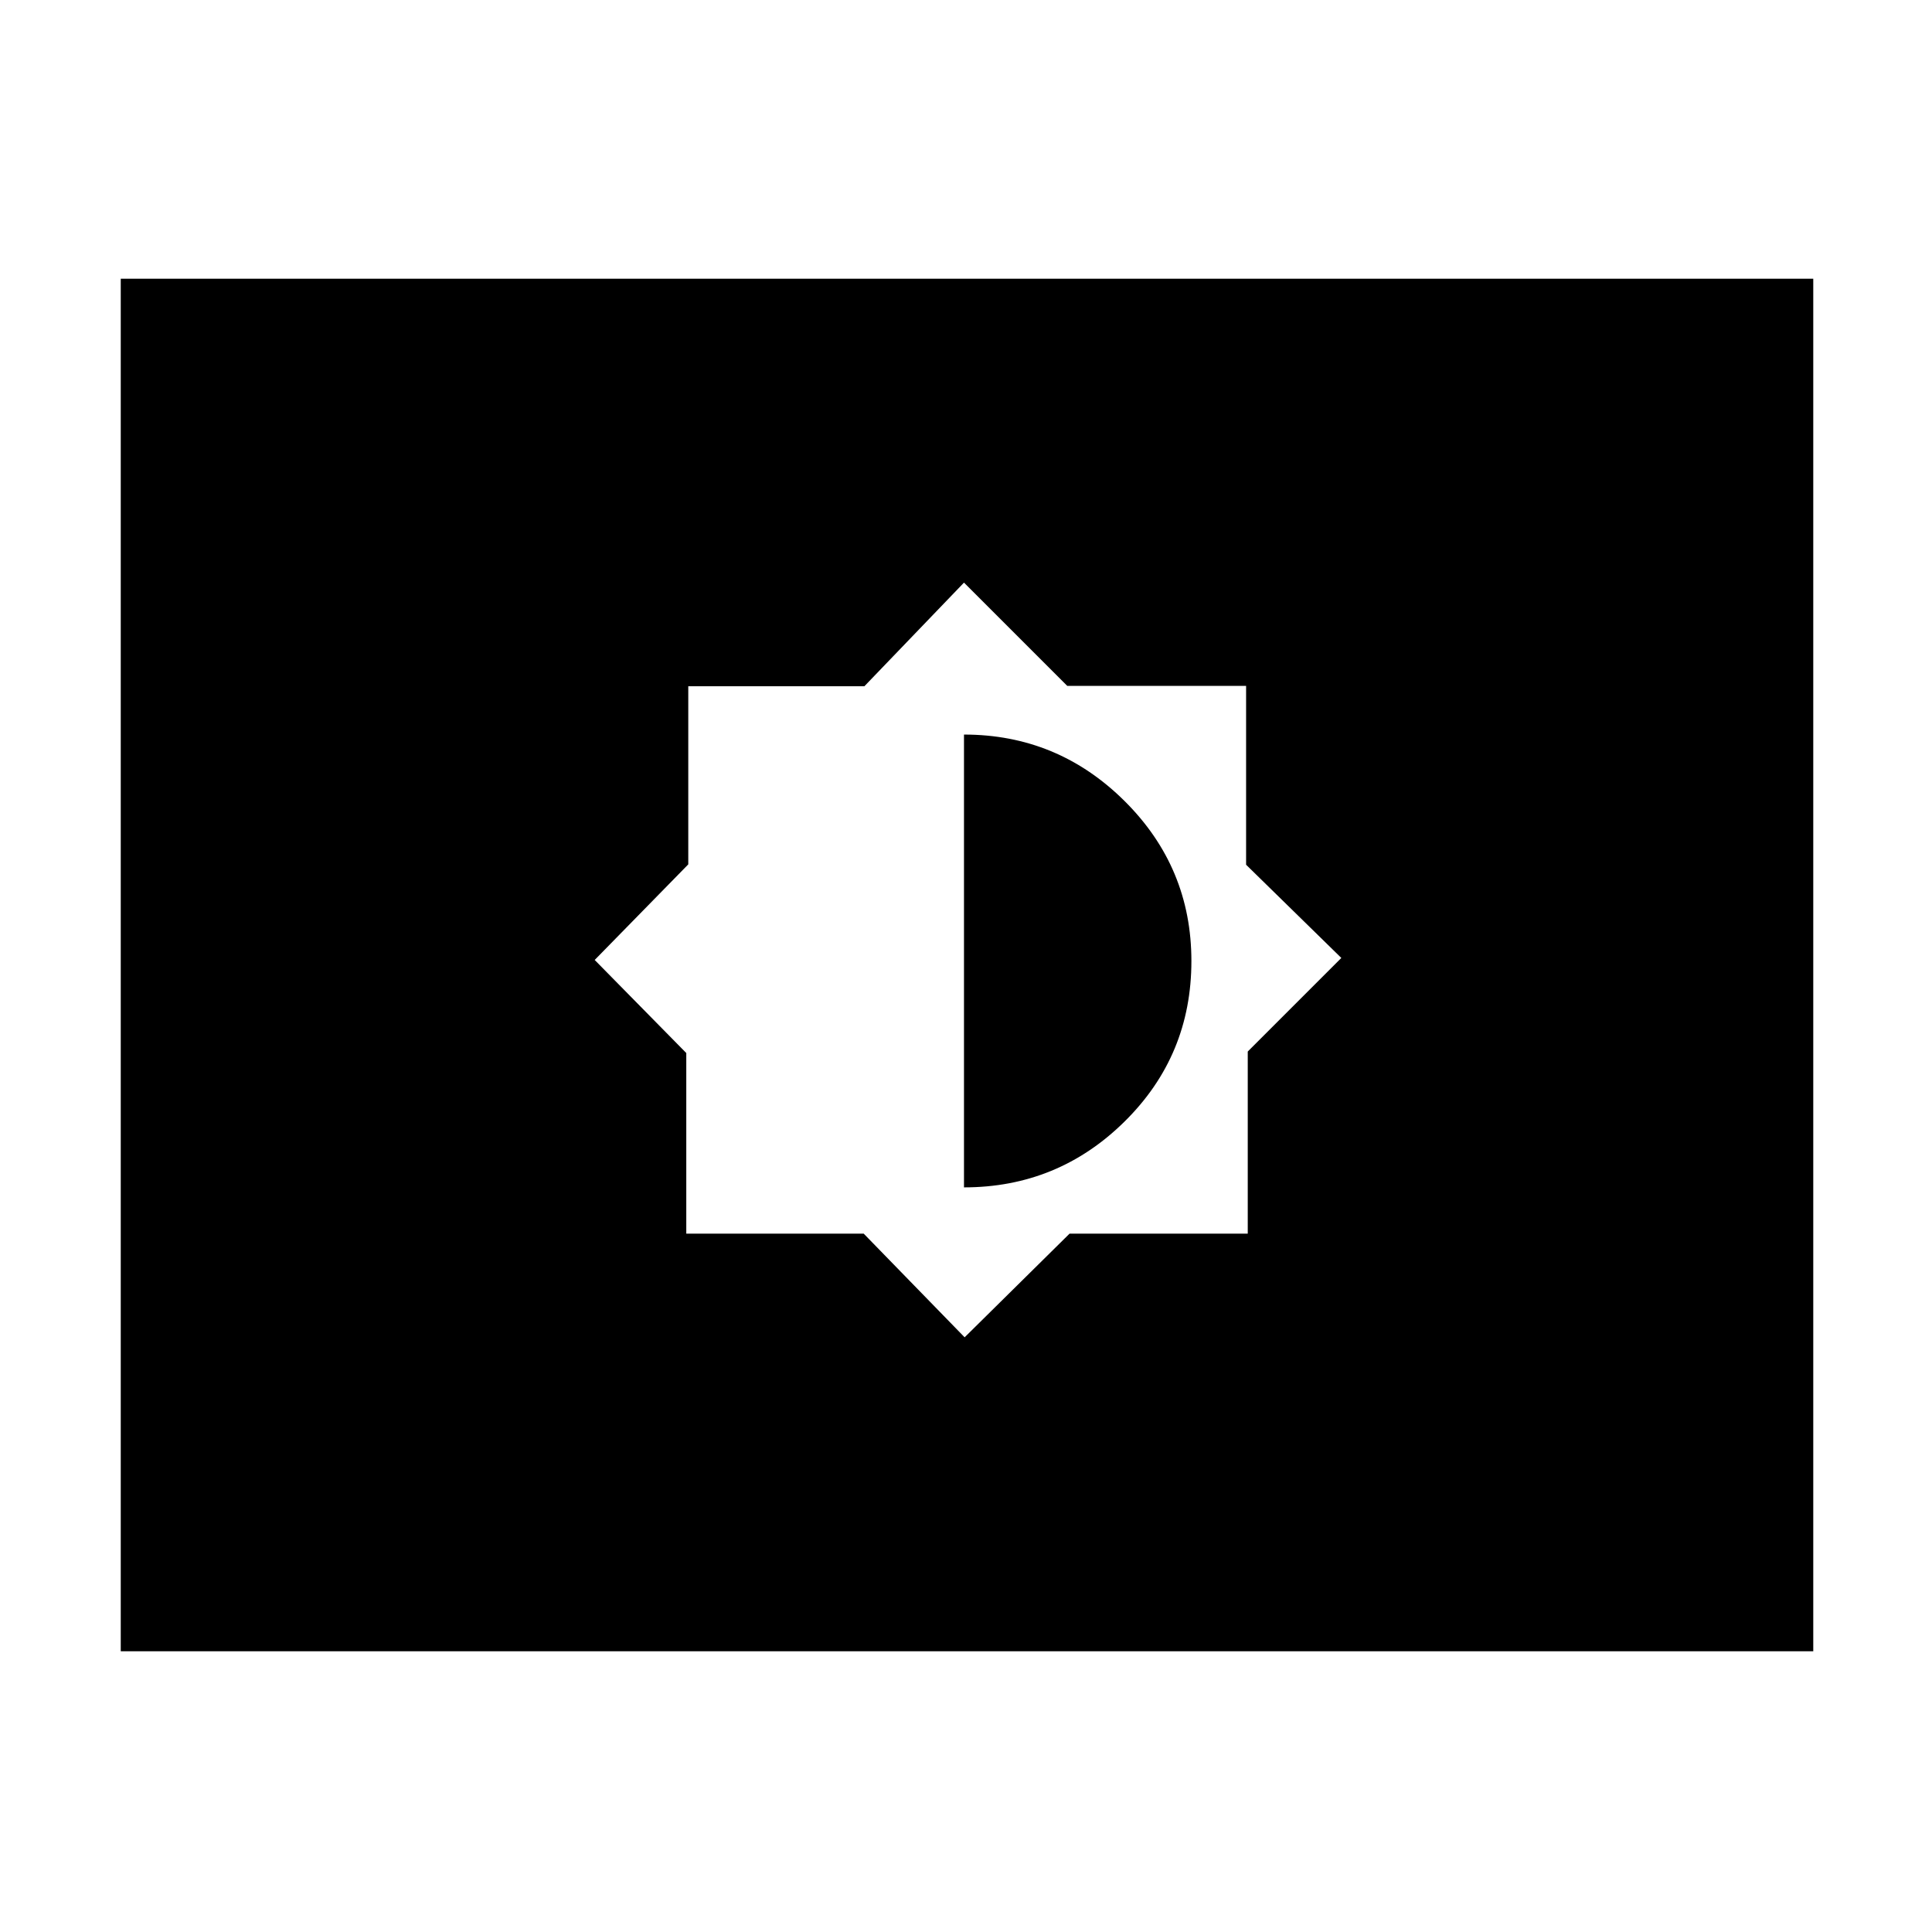 <svg xmlns="http://www.w3.org/2000/svg" height="48" viewBox="0 -960 960 960" width="48"><path d="m479.32-295.5 52.13-51.5H620v-90.5l46.5-46.5-47.32-46.32v-88.86h-88.86L479-670.5 429.5-619H342v88.5L295.5-483l45.51 46.25V-347h88.17l50.14 51.5ZM479-370v-225q46.5 0 79.75 32.99T592-482.47q0 46.97-33.17 79.72Q525.67-370 479-370ZM60-139.5v-682h841v682H60Z"/></svg>